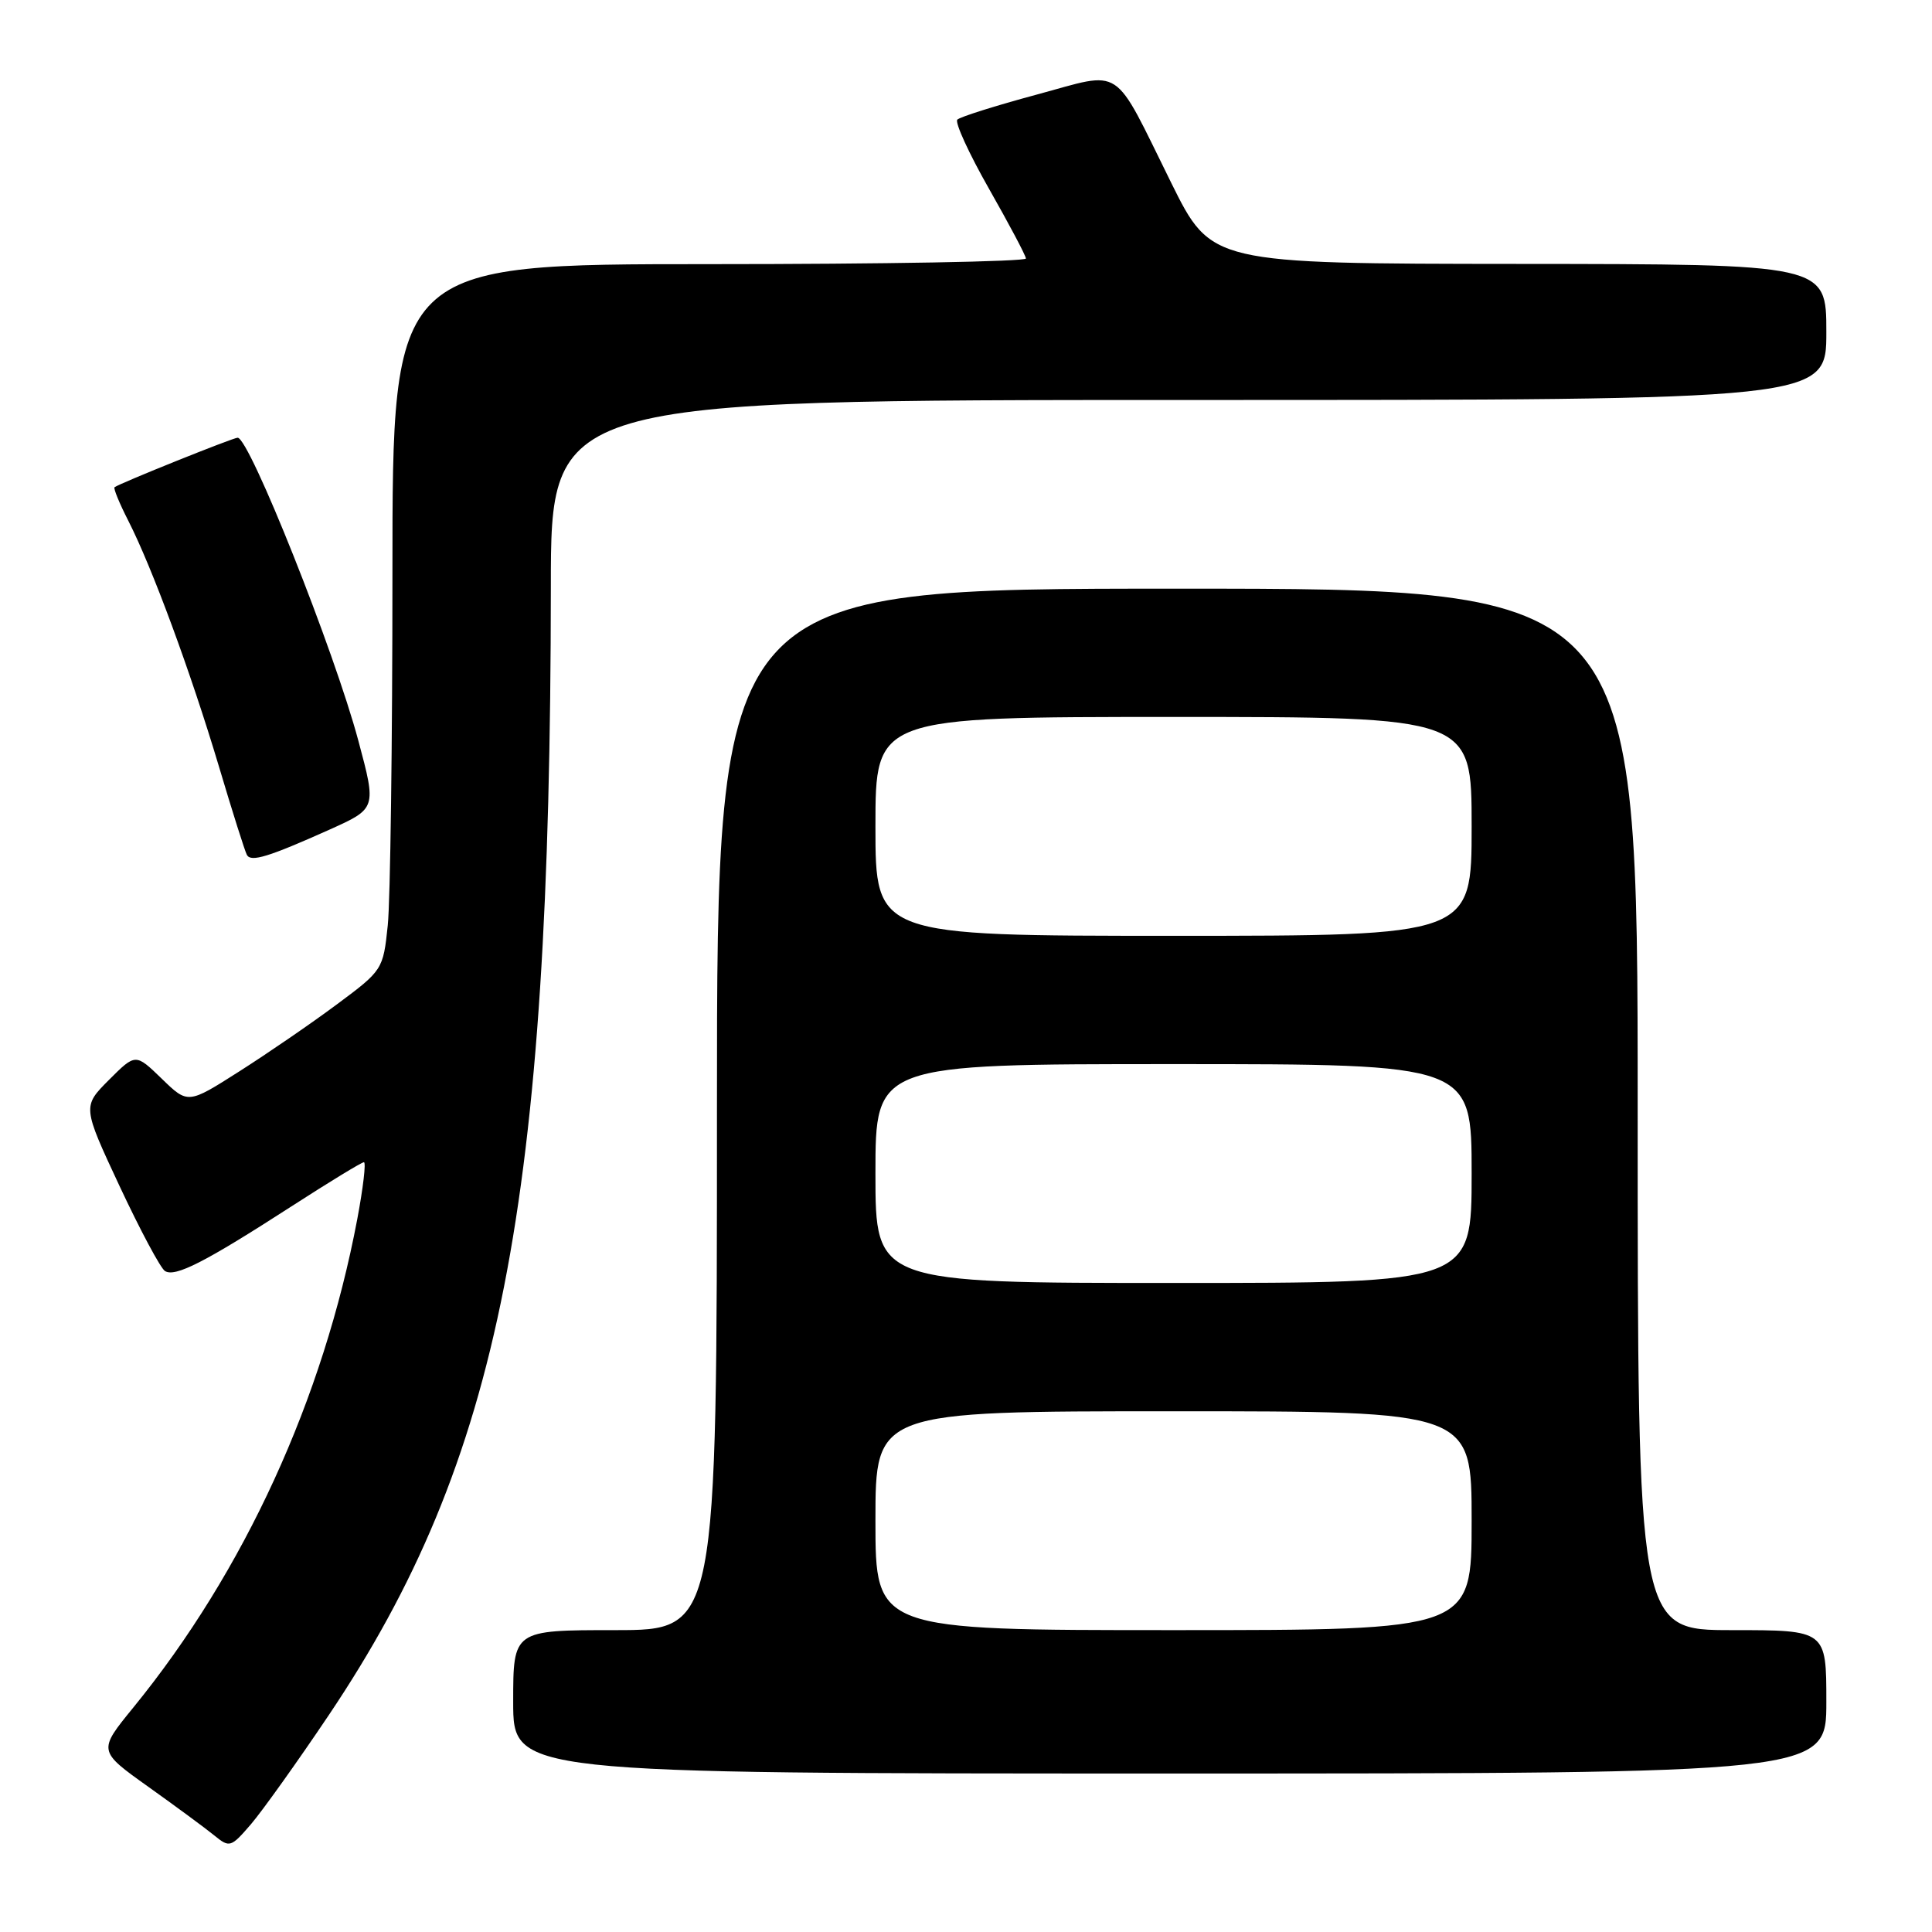 <?xml version="1.0" encoding="UTF-8" standalone="no"?>
<!DOCTYPE svg PUBLIC "-//W3C//DTD SVG 1.1//EN" "http://www.w3.org/Graphics/SVG/1.1/DTD/svg11.dtd" >
<svg xmlns="http://www.w3.org/2000/svg" xmlns:xlink="http://www.w3.org/1999/xlink" version="1.1" viewBox="0 0 256 256">
 <g >
 <path fill="currentColor"
d=" M 43.56 227.27 C 66.28 193.46 72.94 159.64 72.99 77.75 C 73.00 53.00 73.00 53.00 157.50 53.00 C 242.00 53.00 242.00 53.00 242.00 44.00 C 242.00 35.00 242.00 35.00 201.25 34.97 C 160.50 34.94 160.50 34.94 155.19 24.22 C 147.32 8.32 148.98 9.40 137.35 12.54 C 131.93 14.00 127.21 15.49 126.85 15.85 C 126.50 16.21 128.38 20.32 131.04 25.00 C 133.70 29.68 135.91 33.84 135.94 34.25 C 135.97 34.66 117.10 35.00 94.00 35.00 C 52.00 35.00 52.00 35.00 52.00 75.85 C 52.00 98.32 51.72 119.37 51.38 122.62 C 50.77 128.48 50.70 128.58 44.63 133.09 C 41.26 135.60 35.44 139.59 31.70 141.97 C 24.90 146.30 24.90 146.30 21.43 142.93 C 17.96 139.57 17.96 139.57 14.44 143.09 C 10.92 146.62 10.92 146.62 15.85 157.18 C 18.57 162.99 21.27 168.05 21.86 168.42 C 23.22 169.26 27.14 167.26 38.59 159.87 C 43.59 156.64 47.92 154.00 48.22 154.00 C 48.52 154.00 48.12 157.39 47.34 161.54 C 42.83 185.40 32.37 208.22 17.67 226.25 C 12.98 232.00 12.98 232.00 19.64 236.75 C 23.30 239.36 27.25 242.27 28.40 243.21 C 30.42 244.86 30.60 244.80 33.26 241.71 C 34.77 239.94 39.41 233.45 43.56 227.27 Z  M 242.00 225.50 C 242.00 216.00 242.00 216.00 229.50 216.00 C 217.00 216.00 217.00 216.00 217.00 147.00 C 217.00 78.00 217.00 78.00 156.00 78.00 C 95.00 78.00 95.00 78.00 95.00 147.00 C 95.00 216.00 95.00 216.00 81.50 216.00 C 68.00 216.00 68.00 216.00 68.00 225.50 C 68.00 235.00 68.00 235.00 155.00 235.00 C 242.00 235.00 242.00 235.00 242.00 225.50 Z  M 43.64 109.94 C 49.89 107.13 49.89 107.13 47.49 98.17 C 44.30 86.24 33.05 58.00 31.49 58.00 C 30.88 58.00 15.83 64.05 15.18 64.56 C 15.00 64.69 15.82 66.69 17.00 69.00 C 20.16 75.20 25.26 89.03 28.99 101.50 C 30.79 107.55 32.47 112.86 32.72 113.29 C 33.27 114.26 35.58 113.55 43.64 109.94 Z  M 116.00 201.50 C 116.00 187.00 116.00 187.00 155.50 187.00 C 195.00 187.00 195.00 187.00 195.00 201.50 C 195.00 216.00 195.00 216.00 155.50 216.00 C 116.00 216.00 116.00 216.00 116.00 201.50 Z  M 116.00 155.50 C 116.00 141.00 116.00 141.00 155.50 141.00 C 195.00 141.00 195.00 141.00 195.00 155.50 C 195.00 170.00 195.00 170.00 155.50 170.00 C 116.00 170.00 116.00 170.00 116.00 155.50 Z  M 116.00 109.50 C 116.00 95.00 116.00 95.00 155.50 95.00 C 195.00 95.00 195.00 95.00 195.00 109.50 C 195.00 124.00 195.00 124.00 155.50 124.00 C 116.00 124.00 116.00 124.00 116.00 109.50 Z "/>
</g>
</svg>